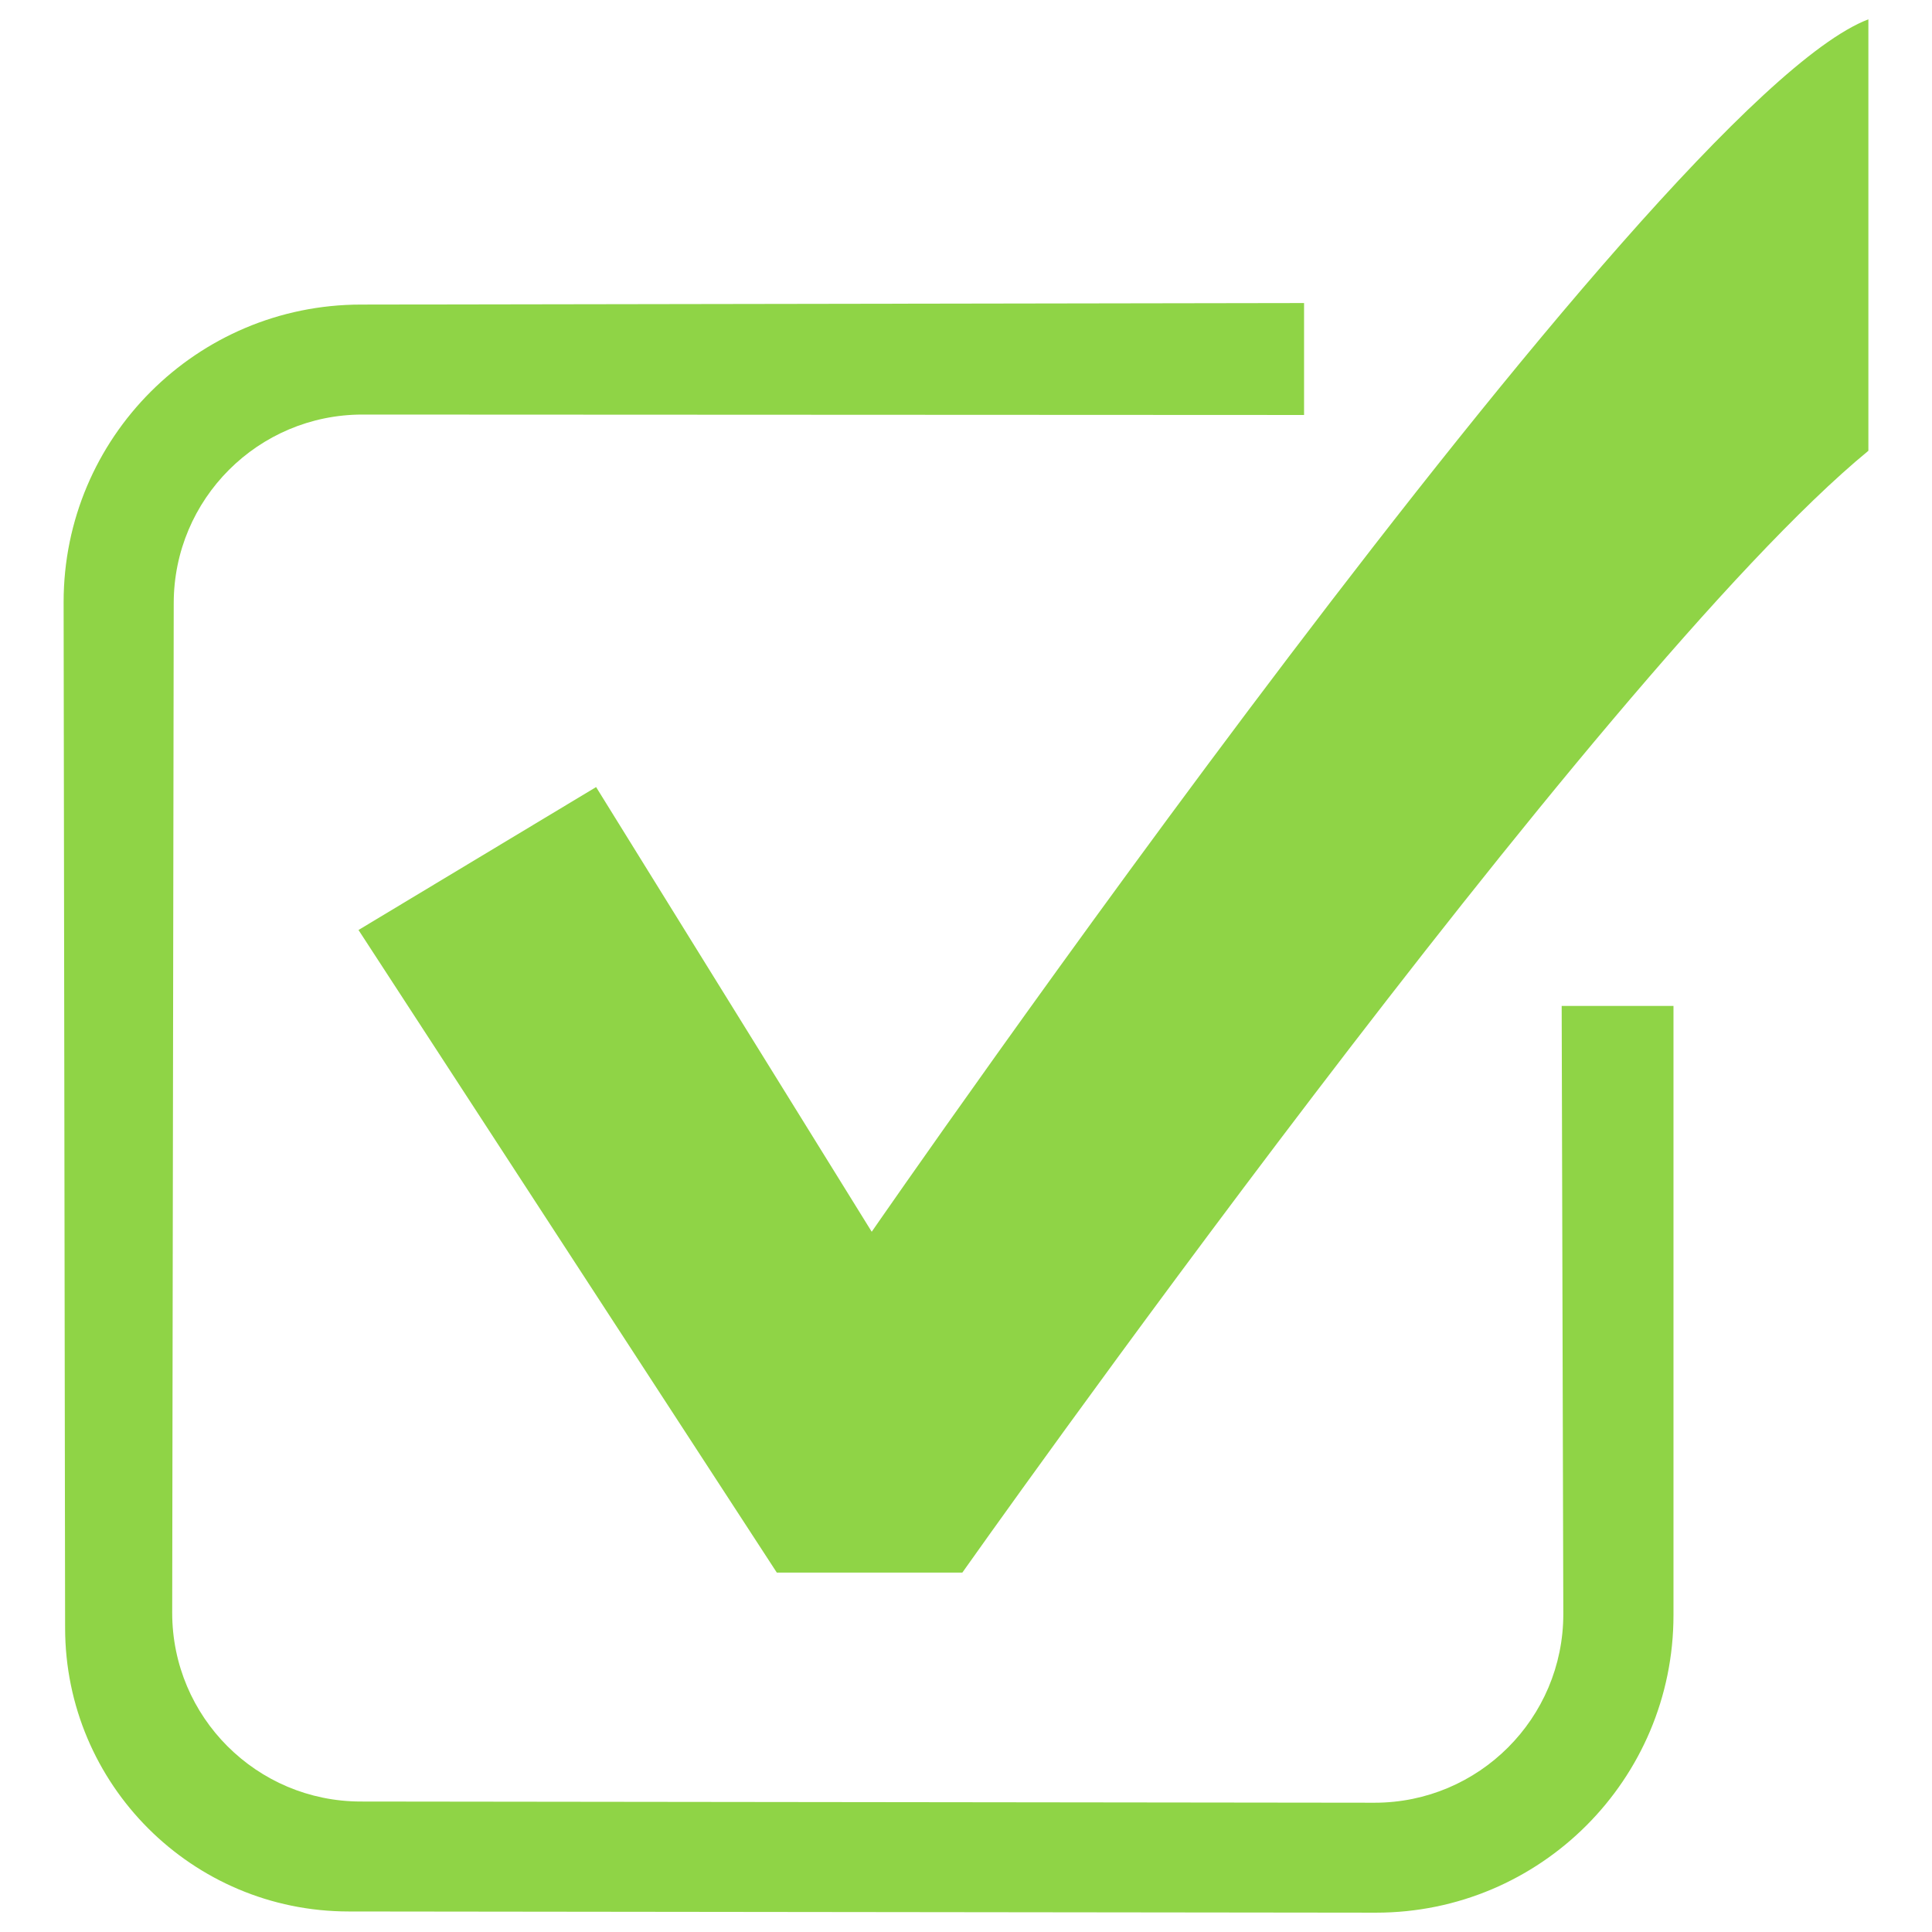 <?xml version="1.0" encoding="UTF-8" standalone="no"?>
<svg
   xmlns:dc="http://purl.org/dc/elements/1.1/"
   xmlns:cc="http://creativecommons.org/ns#"
   xmlns:rdf="http://www.w3.org/1999/02/22-rdf-syntax-ns#"
   xmlns:svg="http://www.w3.org/2000/svg"
   xmlns="http://www.w3.org/2000/svg"
   xmlns:sodipodi="http://sodipodi.sourceforge.net/DTD/sodipodi-0.dtd"
   xmlns:inkscape="http://www.inkscape.org/namespaces/inkscape"
   version="1.1"
   id="Layer_1"
   x="0px"
   y="0px"
   width="100px"
   height="100px"
   viewBox="0 0 100 100"
   enable-background="new 0 0 100 100"
   xml:space="preserve"
   inkscape:version="0.48.3.1 r9886"
   sodipodi:docname="logo.svg"
   inkscape:export-filename="/home/dario/Forge/pirata.cat/yoavalo/images/apple-touch-icon.png"
   inkscape:export-xdpi="102.6"
   inkscape:export-ydpi="102.6"><defs
   id="defs9" /><sodipodi:namedview
   pagecolor="#ffffff"
   bordercolor="#666666"
   borderopacity="1"
   objecttolerance="10"
   gridtolerance="10"
   guidetolerance="10"
   inkscape:pageopacity="0"
   inkscape:pageshadow="2"
   inkscape:window-width="1360"
   inkscape:window-height="715"
   id="namedview7"
   showgrid="false"
   inkscape:zoom="2.36"
   inkscape:cx="-25"
   inkscape:cy="50"
   inkscape:window-x="0"
   inkscape:window-y="0"
   inkscape:window-maximized="1"
   inkscape:current-layer="g3779" />

<g
   id="g3779"
   transform="translate(2.293,-5e-4)"><path
     style="fill:#8fd446;fill-opacity:1"
     id="path3"
     d="M 94.414,1.001 C 83.248,5.244 42.827,63.756 42.827,63.756 L 28.561,40.739 16.263,48.137 37.915,81.398 h 9.602 c 0,0 32.87,-46.548 46.897,-58.065 V 1.001 z"
     inkscape:connector-curvature="0" /><path
     style="fill:#8fd446;fill-opacity:1"
     id="path5"
     d="m 6.62,83.479 c 0,5.394 4.373,9.768 9.768,9.768 l 52.468,0.062 c 5.395,0 9.768,-4.373 9.768,-9.768 L 78.539,52.067 h 5.787 V 83.604 C 84.325,92.107 77.433,99 68.93,99 L 15.76,98.938 C 7.65,98.938 1.077,92.363 1.077,84.256 L 1,31.161 C 1,22.658 7.893,15.765 16.396,15.765 L 65.205,15.686 V 21.48 L 16.467,21.458 c -5.394,0 -9.768,4.372 -9.768,9.768 L 6.62,83.479 z"
     inkscape:connector-curvature="0" /></g>
</svg>